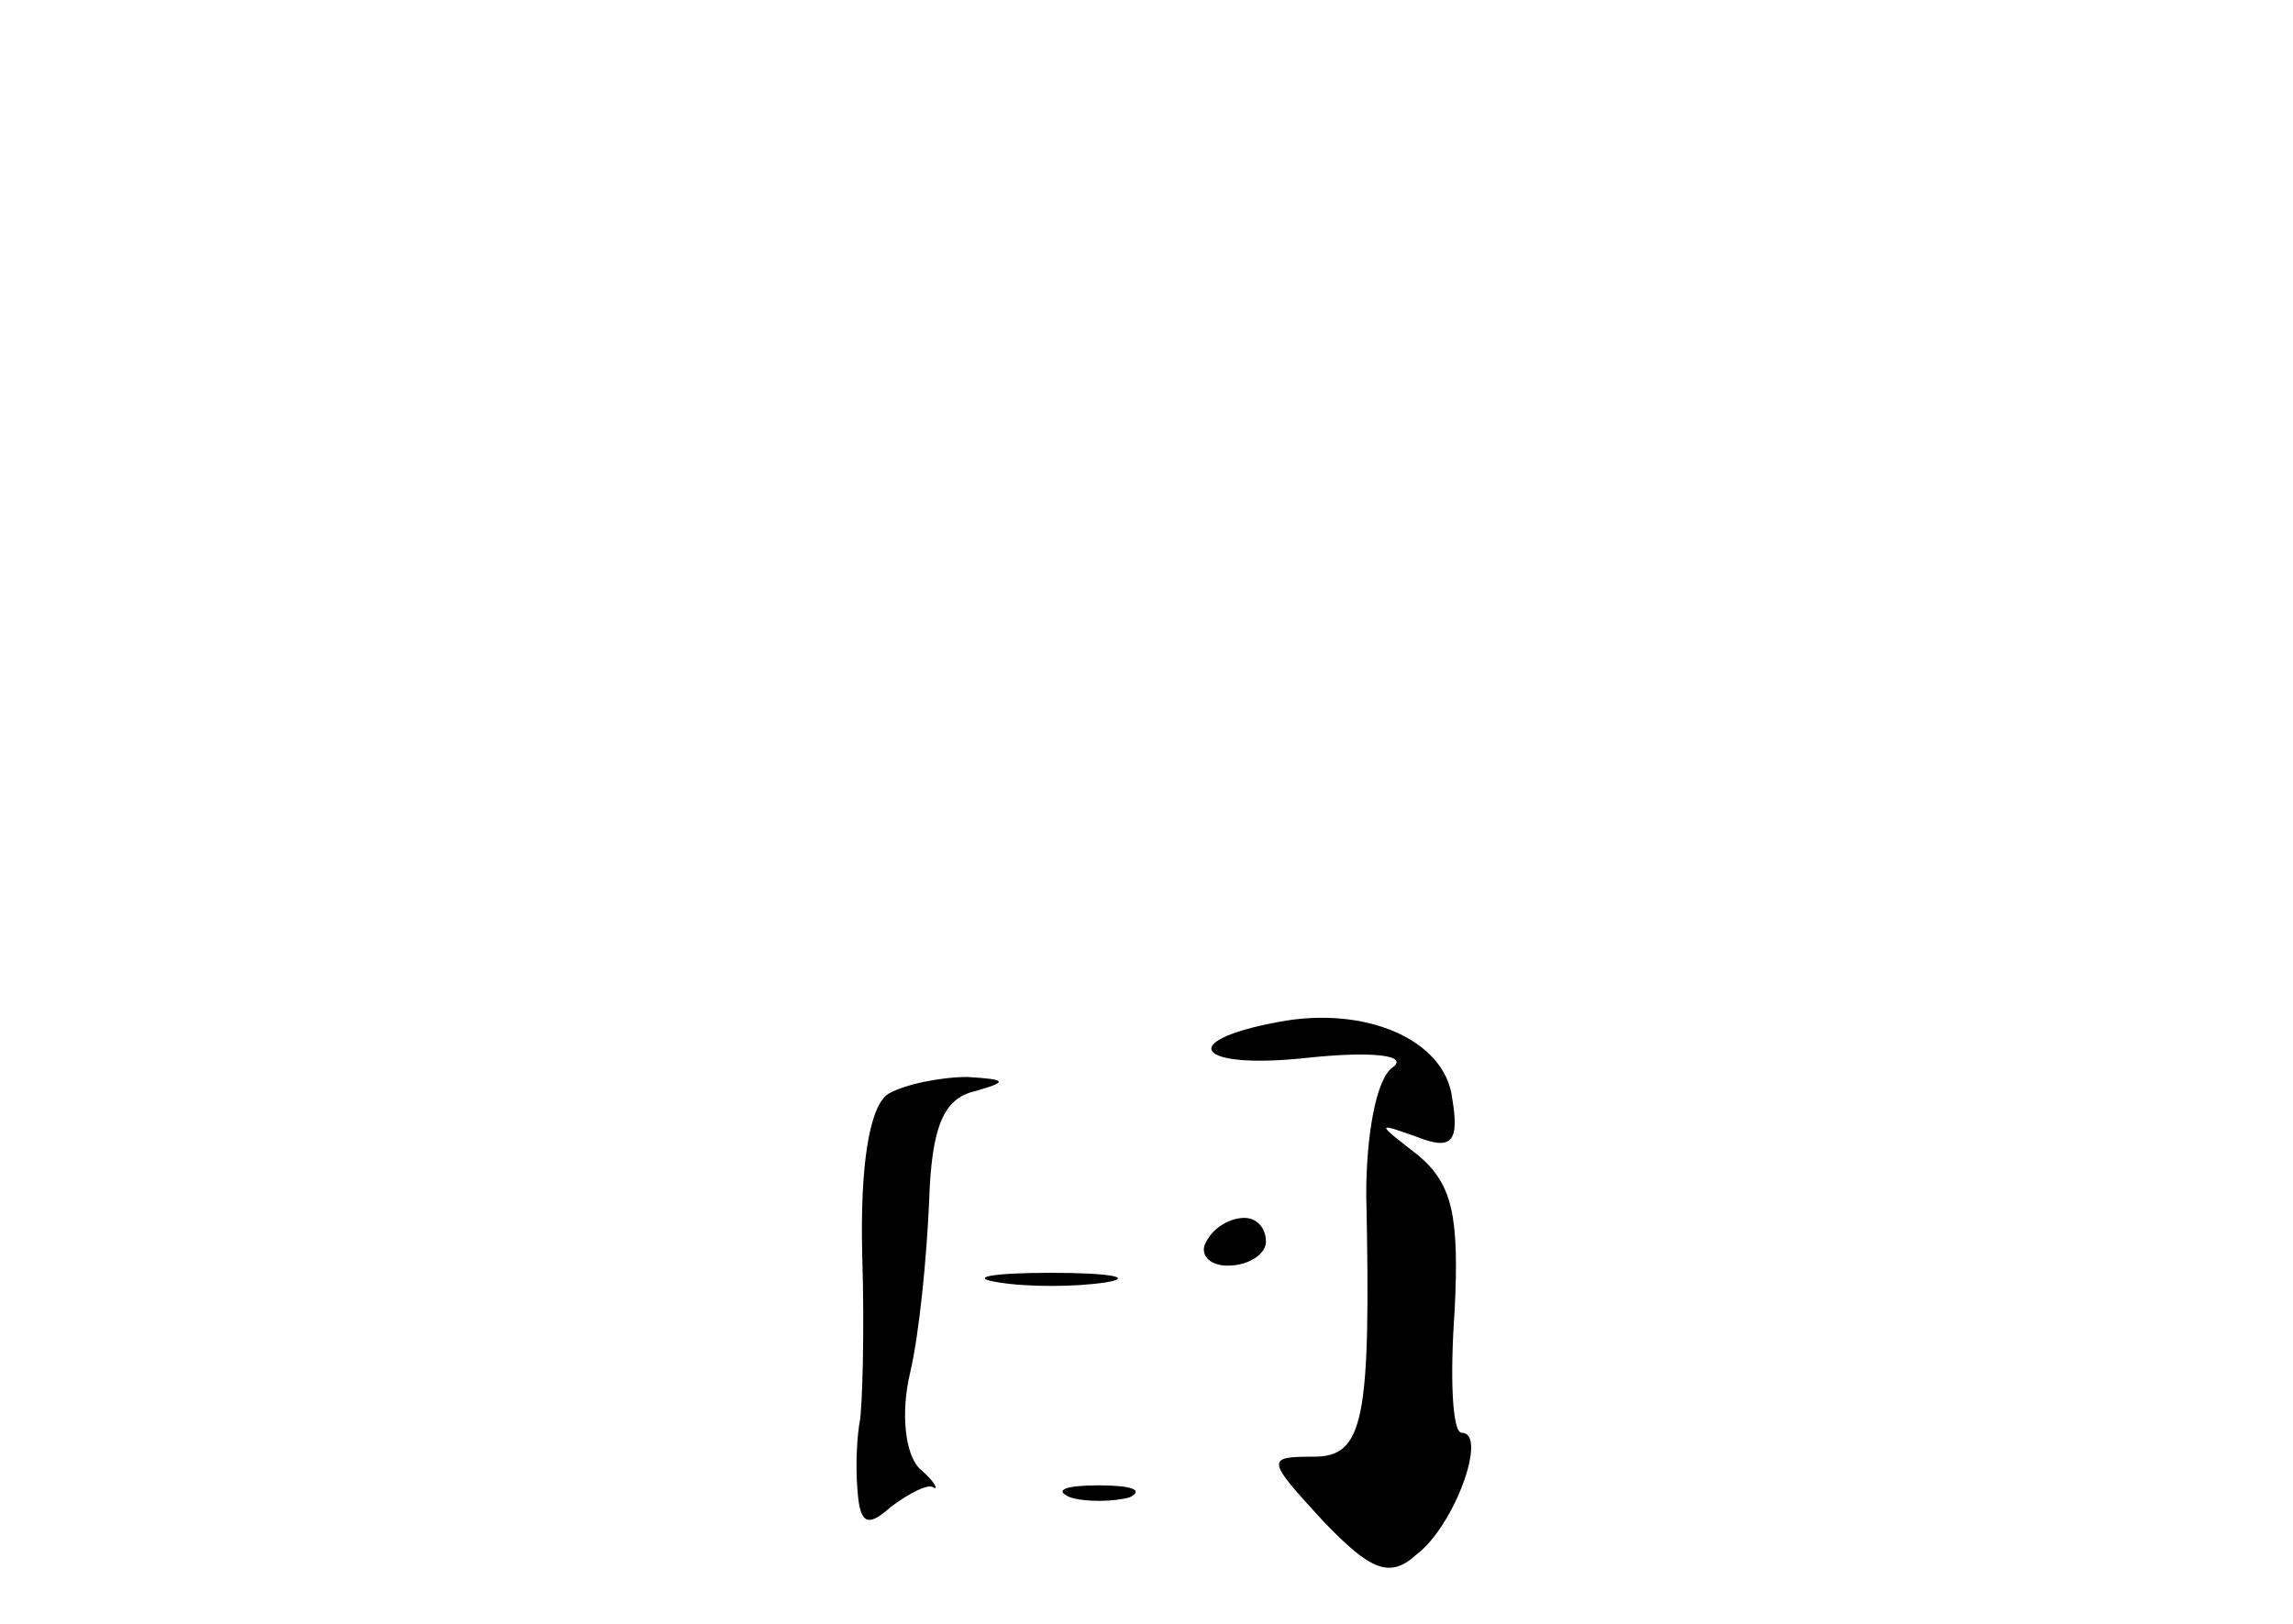<?xml version="1.0" standalone="no"?>
<!DOCTYPE svg PUBLIC "-//W3C//DTD SVG 20010904//EN"
 "http://www.w3.org/TR/2001/REC-SVG-20010904/DTD/svg10.dtd">
<svg version="1.0" xmlns="http://www.w3.org/2000/svg"
 width="96pt" height="68pt" viewBox="0 0 96 68"
 preserveAspectRatio="xMidYMid meet">
<g transform="translate(0,68) scale(0.1,-0.1)"
fill="#000000" stroke="none">
<path d="M535 252 c-43 -8 -34 -20 12 -15 28 3 43 1 36 -4 -7 -5 -11 -29 -11
-53 2 -95 -1 -110 -22 -110 -20 0 -20 -1 4 -27 20 -21 28 -24 39 -14 16 12 30
51 19 51 -4 0 -5 23 -3 51 2 40 -1 53 -15 65 -18 14 -18 14 -1 8 15 -6 18 -2
15 16 -3 25 -37 39 -73 32z"/>
<path d="M372 222 c-8 -5 -12 -30 -11 -68 1 -32 0 -63 -1 -69 -1 -5 -2 -18 -1
-29 1 -14 4 -16 14 -7 8 6 16 10 18 8 2 -1 0 3 -6 8 -6 6 -8 23 -4 40 4 17 7
49 8 72 1 31 6 43 19 46 14 4 14 5 -3 6 -11 0 -26 -3 -33 -7z"/>
<path d="M505 160 c-3 -5 1 -10 9 -10 9 0 16 5 16 10 0 6 -4 10 -9 10 -6 0
-13 -4 -16 -10z"/>
<path d="M418 143 c12 -2 32 -2 45 0 12 2 2 4 -23 4 -25 0 -35 -2 -22 -4z"/>
<path d="M448 53 c6 -2 18 -2 25 0 6 3 1 5 -13 5 -14 0 -19 -2 -12 -5z"/>
</g>
</svg>
